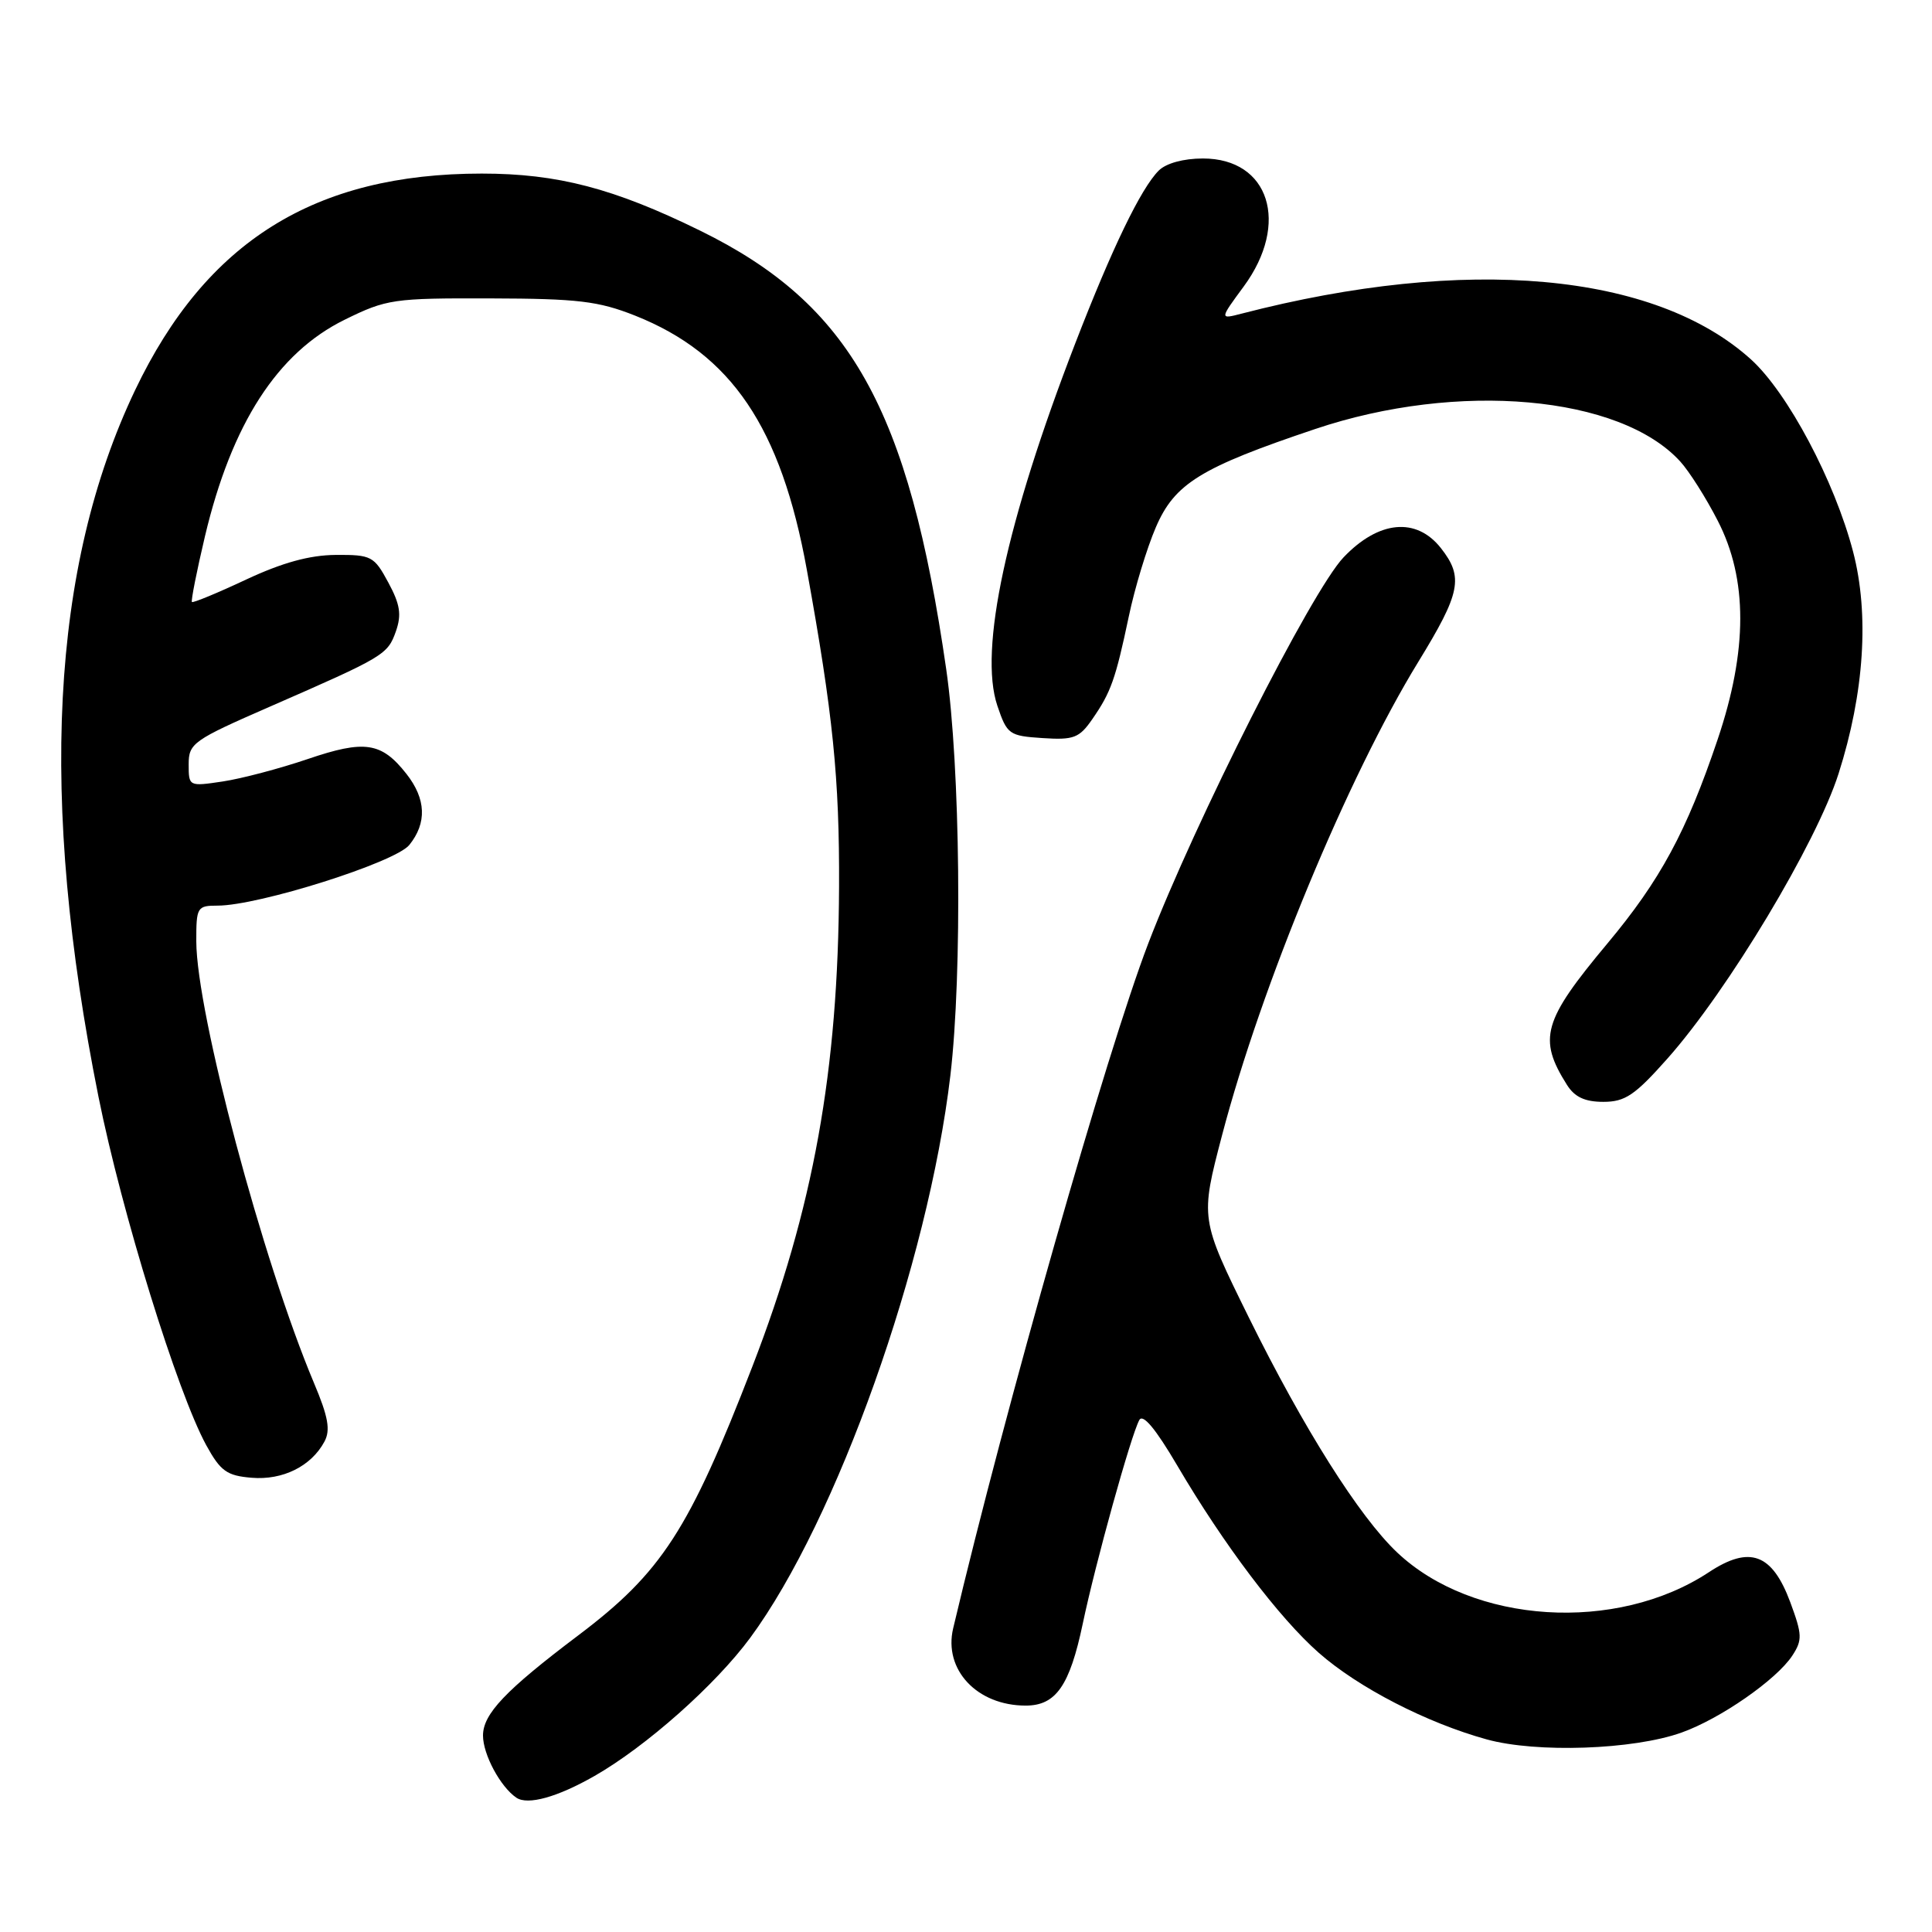<?xml version="1.0" encoding="UTF-8" standalone="no"?>
<!DOCTYPE svg PUBLIC "-//W3C//DTD SVG 1.1//EN" "http://www.w3.org/Graphics/SVG/1.1/DTD/svg11.dtd" >
<svg xmlns="http://www.w3.org/2000/svg" xmlns:xlink="http://www.w3.org/1999/xlink" version="1.1" viewBox="0 0 256 256">
 <g >
 <path fill="currentColor"
d=" M 78.75 235.34 C 85.59 231.44 94.82 223.25 99.42 217.00 C 110.89 201.42 122.99 167.41 125.93 142.50 C 127.53 128.94 127.25 101.62 125.38 88.68 C 120.39 54.10 112.66 40.32 92.79 30.57 C 81.34 24.95 73.88 23.00 63.84 23.00 C 41.70 23.00 27.31 31.99 17.91 51.68 C 6.72 75.13 5.13 105.80 13.05 145.33 C 16.13 160.67 23.50 184.49 27.33 191.50 C 29.22 194.94 30.06 195.54 33.34 195.81 C 37.47 196.16 41.24 194.28 42.99 191.02 C 43.81 189.49 43.50 187.74 41.59 183.22 C 34.80 167.08 26.04 134.21 26.01 124.75 C 26.00 120.20 26.12 120.00 28.83 120.00 C 34.27 120.00 52.35 114.28 54.23 111.97 C 56.59 109.05 56.46 105.86 53.86 102.55 C 50.55 98.34 48.34 98.00 40.77 100.58 C 37.06 101.84 31.99 103.18 29.51 103.55 C 25.03 104.22 25.00 104.21 25.00 101.28 C 25.00 98.49 25.58 98.08 35.75 93.64 C 50.95 87.00 51.36 86.75 52.46 83.65 C 53.23 81.44 53.02 80.08 51.45 77.18 C 49.57 73.69 49.21 73.50 44.48 73.53 C 41.01 73.56 37.41 74.55 32.60 76.80 C 28.81 78.58 25.58 79.91 25.43 79.77 C 25.29 79.62 26.06 75.70 27.16 71.05 C 30.70 56.14 36.76 46.74 45.68 42.36 C 51.23 39.63 52.13 39.50 65.00 39.54 C 76.58 39.57 79.30 39.90 84.15 41.82 C 96.92 46.90 103.49 56.62 106.91 75.50 C 110.38 94.63 111.24 103.12 111.18 117.51 C 111.07 141.95 107.79 160.11 99.70 181.05 C 91.30 202.77 87.68 208.36 76.59 216.72 C 66.97 223.98 64.00 227.11 64.00 229.97 C 64.00 232.48 66.31 236.78 68.43 238.21 C 69.94 239.22 73.84 238.14 78.75 235.34 Z  M 222.80 229.58 C 227.93 227.76 235.40 222.57 237.49 219.38 C 238.84 217.31 238.81 216.60 237.22 212.30 C 234.82 205.85 231.85 204.75 226.43 208.33 C 214.18 216.41 195.16 215.20 185.12 205.70 C 180.10 200.95 172.74 189.28 165.47 174.56 C 159.03 161.49 159.03 161.49 161.93 150.42 C 167.13 130.59 178.62 102.89 187.92 87.72 C 193.55 78.54 193.96 76.49 190.93 72.63 C 187.67 68.49 182.68 68.96 178.02 73.86 C 173.78 78.32 158.34 108.86 152.14 125.04 C 146.61 139.49 133.28 186.26 126.30 215.76 C 125.00 221.24 129.46 226.00 135.91 226.00 C 139.91 226.00 141.74 223.38 143.47 215.15 C 145.16 207.10 149.84 190.24 150.96 188.17 C 151.43 187.28 153.11 189.29 155.98 194.17 C 162.16 204.69 169.48 214.37 174.75 219.01 C 179.99 223.62 189.03 228.28 197.00 230.48 C 203.59 232.30 216.41 231.86 222.80 229.58 Z  M 220.96 140.25 C 228.98 131.21 240.68 111.72 243.62 102.51 C 247.03 91.82 247.71 81.39 245.54 73.09 C 243.09 63.72 236.87 52.02 232.01 47.62 C 219.24 36.09 194.30 33.85 164.55 41.55 C 161.59 42.32 161.59 42.32 164.80 37.96 C 170.94 29.61 168.20 21.00 159.40 21.00 C 156.82 21.00 154.51 21.63 153.53 22.61 C 151.18 24.97 147.36 32.86 142.48 45.49 C 133.32 69.19 129.68 86.14 132.15 93.50 C 133.44 97.32 133.71 97.51 138.15 97.80 C 142.27 98.07 143.01 97.79 144.73 95.30 C 147.20 91.74 147.81 90.03 149.57 81.69 C 150.35 77.94 151.97 72.62 153.15 69.88 C 155.64 64.07 159.08 61.95 174.26 56.85 C 193.19 50.48 214.66 52.39 222.64 61.15 C 223.82 62.44 226.06 65.97 227.61 69.00 C 231.59 76.72 231.59 86.17 227.59 98.00 C 223.47 110.21 220.00 116.63 212.97 125.04 C 204.45 135.24 203.76 137.62 207.63 143.75 C 208.65 145.37 210.01 146.00 212.45 146.00 C 215.34 146.00 216.63 145.13 220.96 140.25 Z "/>
</g>
</svg>